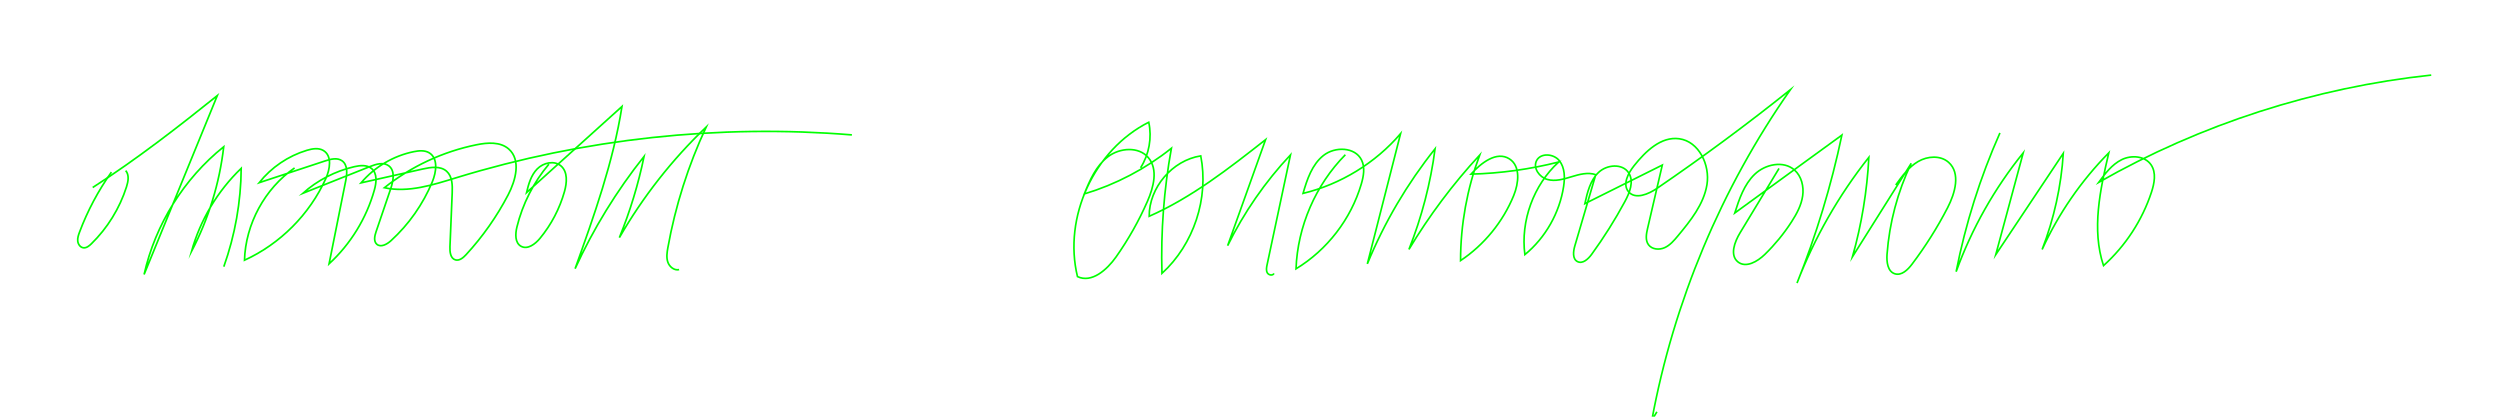 <?xml version="1.0" encoding="UTF-8" standalone="no"?>
<!-- Generator: Adobe Adobe Illustrator 24.2.0, SVG Export Plug-In . SVG Version: 6.00 Build 0)  -->

<svg
   version="1.1"
   id="Layer_2"
   x="0px"
   y="0px"
   width="1500"
   height="250"
   viewBox="0 0 1500 250"
   xml:space="preserve"
   sodipodi:docname="07_binary.svg"
   inkscape:version="1.3.2 (091e20e, 2023-11-25)"
   xmlns:inkscape="http://www.inkscape.org/namespaces/inkscape"
   xmlns:sodipodi="http://sodipodi.sourceforge.net/DTD/sodipodi-0.dtd"
   xmlns="http://www.w3.org/2000/svg"
   xmlns:svg="http://www.w3.org/2000/svg"><defs
   id="defs4" /><sodipodi:namedview
   id="namedview4"
   pagecolor="#505050"
   bordercolor="#eeeeee"
   borderopacity="1"
   inkscape:showpageshadow="0"
   inkscape:pageopacity="0"
   inkscape:pagecheckerboard="0"
   inkscape:deskcolor="#505050"
   inkscape:zoom="0.87649966"
   inkscape:cx="966.91424"
   inkscape:cy="-67.313204"
   inkscape:window-width="1680"
   inkscape:window-height="997"
   inkscape:window-x="0"
   inkscape:window-y="25"
   inkscape:window-maximized="0"
   inkscape:current-layer="Layer_2"
   showguides="true"><sodipodi:guide
     position="600.386,481.363"
     orientation="1,0"
     id="guide1"
     inkscape:locked="false" /><sodipodi:guide
     position="-92.413,99.401"
     orientation="0,-1"
     id="guide2"
     inkscape:locked="false" /></sodipodi:namedview>
<style
   type="text/css"
   id="style1">
	.st0{fill:none;stroke:#000000;stroke-miterlimit:10;}
	.st1{fill:none;stroke:#000000;stroke-width:1.021;stroke-miterlimit:10;}
</style>
<path
   class="st1"
   d="m 66.862,103.272 c -7.891,11.09 -14.335,23.206 -19.121,35.951 -0.66,1.749 -1.293,3.588 -1.094,5.446 0.199,1.857 1.482,3.737 3.335,3.995 1.853,0.258 3.511,-1.098 4.849,-2.404 9.658,-9.436 16.956,-21.268 21.064,-34.129 1.039,-3.249 1.749,-7.181 -0.484,-9.766"
   id="path1"
   style="stroke:#00ff00;stroke-opacity:1" />
<path
   class="st1"
   d="M 55.623,112.51 C 82.336,95.368 107.454,75.732 130.376,57.366 115.738,93.131 101.096,128.901 86.458,164.666 93.16,134.726 110.301,107.231 134.235,88.033 131.713,109.934 125.124,131.355 114.897,150.883 c 5.256,-18.895 15.677,-36.321 29.831,-49.892 -0.158,20.065 -3.706,40.104 -10.444,59.008"
   id="path2"
   style="stroke:#00ff00;stroke-opacity:1" />
<path
   class="st1"
   d="m 176.739,100.764 c -17.887,12.428 -29.38,33.601 -30.053,55.37 21.403,-9.775 39.064,-27.495 48.772,-48.925 2.562,-5.654 3.914,-13.689 -1.405,-16.888 -2.919,-1.758 -6.648,-1.116 -9.911,-0.136 -11.221,3.38 -21.362,10.263 -28.652,19.437 13.187,-4.352 26.379,-8.704 39.566,-13.056 3.353,-1.107 7.308,-2.133 10.182,-0.081 3.511,2.508 3.037,7.773 2.192,12.003 -3.326,16.604 -6.652,33.207 -9.978,49.807 12.93,-11.877 22.461,-27.418 27.183,-44.329 1.229,-4.393 1.83,-9.87 -1.65,-12.821 -2.775,-2.35 -6.901,-1.939 -10.444,-1.121 -11.407,2.635 -22.126,8.184 -30.862,15.98 13.409,-5.346 26.813,-10.693 40.221,-16.039 3.665,-1.46 8.108,-2.843 11.294,-0.52 4.009,2.919 2.829,9.093 1.229,13.793 -2.928,8.605 -5.857,17.205 -8.785,25.809 -0.854,2.508 -1.55,5.694 0.42,7.466 2.404,2.16 6.16,0.072 8.546,-2.106 10.702,-9.762 19.22,-21.896 24.77,-35.273 2.454,-5.916 3.624,-14.172 -1.875,-17.453 -2.707,-1.618 -6.124,-1.302 -9.215,-0.673 -12.238,2.486 -23.577,9.192 -31.653,18.714 12.315,-2.766 24.63,-5.532 36.945,-8.302 4.908,-1.103 10.688,-1.998 14.43,1.369 3.444,3.105 3.507,8.388 3.317,13.015 -0.447,10.765 -0.899,21.534 -1.347,32.299 -0.127,3.041 0.307,6.923 3.218,7.805 2.422,0.732 4.754,-1.256 6.472,-3.118 9.929,-10.769 18.425,-22.854 25.204,-35.833 4.601,-8.808 7.841,-20.996 0.375,-27.549 -5.066,-4.447 -12.713,-3.882 -19.32,-2.544 -20.12,4.076 -39.245,12.993 -55.306,25.782 14.462,3.127 29.294,-1.753 43.443,-6.087 76.461,-23.41 157.378,-32.15 237.075,-25.615"
   id="path3"
   style="stroke:#00ff00;stroke-opacity:1" />
<path
   class="st1"
   d="m 329.344,98.486 c -9.201,10.882 -15.831,23.925 -19.202,37.767 -1.003,4.113 -1.22,9.45 2.481,11.511 3.9,2.169 8.501,-1.292 11.343,-4.736 6.783,-8.211 11.831,-17.846 14.719,-28.096 1.487,-5.274 2.047,-11.822 -2.12,-15.388 -4,-3.421 -10.539,-1.948 -14.227,1.808 -3.688,3.755 -5.202,9.088 -6.413,14.208 19.085,-17.223 38.174,-34.45 57.259,-51.673 -5.265,33.406 -16.726,65.475 -28.128,97.313 11.009,-24.024 24.942,-46.711 41.396,-67.386 -3.444,16.658 -8.41,32.999 -14.828,48.754 14.077,-24.44 31.671,-46.855 52.066,-66.333 -10.733,22.971 -18.47,47.335 -22.958,72.29 -0.524,2.91 -0.994,5.979 -0.027,8.776 0.967,2.797 3.868,5.156 6.747,4.47"
   id="path4"
   style="stroke:#00ff00;stroke-opacity:1" />
<style
   type="text/css"
   id="style1-1">
	.st0{fill:none;stroke:#000000;stroke-width:1.006;stroke-miterlimit:10;}
</style><path
   class="st0"
   d="m 684.336,100.681 c 5.121,-8.006 6.928,-18.059 4.915,-27.345 -32.779,16.519 -51.447,56.967 -42.761,92.631 8.55,4.051 17.713,-4.108 23.171,-11.835 7.381,-10.46 13.699,-21.669 18.828,-33.396 3.684,-8.43 6.467,-19.096 0.539,-26.135 -5.755,-6.833 -17.165,-5.989 -24.262,-0.556 -7.097,5.434 -10.88,14.037 -14.202,22.331 18.956,-5.705 36.809,-15.066 52.274,-27.423 -4.479,24.744 -6.38,49.953 -5.664,75.087 19.112,-17.437 28.251,-45.128 23.278,-70.518 -17.087,2.709 -30.964,18.964 -30.951,36.265 25.575,-11.283 47.865,-28.728 69.851,-45.993 -7.587,21.204 -15.177,42.403 -22.764,63.607 9.781,-19.895 22.533,-38.324 37.706,-54.485 -4.68,21.998 -9.365,43.996 -14.045,65.994 -0.342,1.605 -0.659,3.384 0.156,4.804 0.819,1.424 3.293,1.836 3.976,0.342"
   id="path1-7"
   style="stroke:#00ff00;stroke-opacity:1" /><path
   class="st0"
   d="m 807.218,92.835 c -17.873,18.108 -28.654,43.037 -29.613,68.46 18.705,-11.345 32.952,-29.832 39.155,-50.805 1.408,-4.759 2.367,-10.085 0.152,-14.527 -3.915,-7.85 -15.926,-8.138 -22.809,-2.7 -6.883,5.442 -9.842,14.346 -12.275,22.776 22.591,-5.475 43.362,-18.194 58.506,-35.829 -6.644,26.04 -13.292,52.077 -19.936,78.117 10.188,-24.797 23.92,-48.137 40.654,-69.081 -2.709,20.677 -7.994,41.016 -15.696,60.396 12.16,-20.257 26.407,-39.262 42.444,-56.613 -7.554,20.203 -11.456,41.765 -11.464,63.335 14.16,-9.464 25.406,-23.225 31.861,-38.986 3.063,-7.471 4.232,-17.766 -2.597,-22.08 -7.628,-4.82 -16.98,2.47 -23.011,9.184 17.725,-0.461 35.401,-2.902 52.591,-7.27 -15.087,13.864 -22.887,35.257 -20.265,55.58 12.366,-10.184 20.804,-25.019 23.241,-40.851 0.823,-5.351 0.819,-11.332 -2.573,-15.552 -3.392,-4.219 -11.225,-4.816 -13.658,0.017 -2.223,4.421 1.692,9.925 6.455,11.262 4.763,1.338 9.805,-0.177 14.535,-1.626 4.73,-1.445 9.846,-2.828 14.535,-1.243 -4.186,14.251 -8.373,28.502 -12.559,42.753 -0.98,3.33 -1.49,7.846 1.61,9.41 3.1,1.564 6.438,-1.544 8.48,-4.351 7.348,-10.102 14.016,-20.697 19.952,-31.692 2.89,-5.355 5.574,-12.098 2.268,-17.207 -3.75,-5.8 -13.144,-5.001 -18.12,-0.21 -4.973,4.791 -6.685,11.95 -8.167,18.697 15.486,-7.718 30.972,-15.432 46.458,-23.151 -2.947,12.683 -5.895,25.369 -8.838,38.052 -0.762,3.273 -1.433,7.018 0.543,9.731 2.095,2.877 6.459,3.235 9.702,1.774 3.244,-1.461 5.635,-4.289 7.912,-7.027 7.64,-9.196 15.564,-19.001 17.482,-30.803 1.918,-11.802 -4.796,-25.892 -16.639,-27.518 -10.9,-1.498 -20.187,7.512 -27.049,16.116 -3.622,4.54 -7.13,11.209 -3.388,15.651 4.071,4.829 11.863,1.568 17.079,-1.992 27.424,-18.726 54.135,-38.488 80.064,-59.231 -41.465,59.128 -70.036,127.258 -83.147,198.287 1.013,-1.663 2.025,-3.322 3.038,-4.985"
   id="path2-5"
   style="stroke:#00ff00;stroke-opacity:1" /><path
   class="st0"
   d="m 1067.416,101.068 c -7.784,12.86 -15.568,25.723 -23.356,38.583 -3.326,5.491 -6.298,13.481 -1.292,17.499 4.754,3.816 11.691,-0.185 16.062,-4.433 6.105,-5.932 11.534,-12.555 16.148,-19.705 3.071,-4.759 5.829,-9.888 6.623,-15.494 0.794,-5.607 -0.675,-11.798 -4.931,-15.527 -6.619,-5.796 -17.536,-3.487 -23.879,2.61 -6.343,6.096 -9.254,14.84 -11.942,23.216 21.43,-15.589 42.856,-31.182 64.286,-46.771 -6.38,30.305 -15.399,60.05 -26.925,88.795 10.451,-27.135 25.036,-52.673 43.099,-75.462 -1.041,20.158 -4.335,40.197 -9.805,59.626 11.744,-18.672 23.488,-37.344 35.232,-56.016 -8.167,17.087 -13.115,35.702 -14.518,54.588 -0.338,4.54 0.346,10.34 4.693,11.699 4.018,1.256 7.763,-2.412 10.299,-5.767 8.072,-10.67 15.231,-22.031 21.364,-33.915 4.491,-8.702 7.908,-20.677 0.589,-27.185 -4.878,-4.339 -12.674,-3.791 -18.31,-0.49 -5.631,3.301 -9.604,8.768 -13.403,14.078"
   id="path3-5"
   style="stroke:#00ff00;stroke-opacity:1" /><path
   class="st0"
   d="m 1199.956,79.769 c -11.835,26.641 -20.669,54.62 -26.271,83.229 9.348,-25.773 23.011,-49.973 40.25,-71.288 -5.495,20.368 -10.995,40.736 -16.49,61.104 13.514,-20.277 27.032,-40.555 40.547,-60.832 -1.272,19.73 -5.574,39.262 -12.707,57.704 9.805,-21.471 23.41,-41.197 39.991,-57.992 -5.215,22.294 -10.386,45.964 -3.166,67.69 13.189,-11.851 23.212,-27.197 28.761,-44.037 1.778,-5.401 2.984,-11.744 -0.218,-16.445 -3.672,-5.388 -11.81,-5.993 -17.651,-3.096 -5.841,2.898 -9.925,8.348 -13.782,13.605 61.141,-34.854 129.539,-56.913 199.522,-64.356"
   id="path4-4"
   style="stroke:#00ff00;stroke-opacity:1" /></svg>
